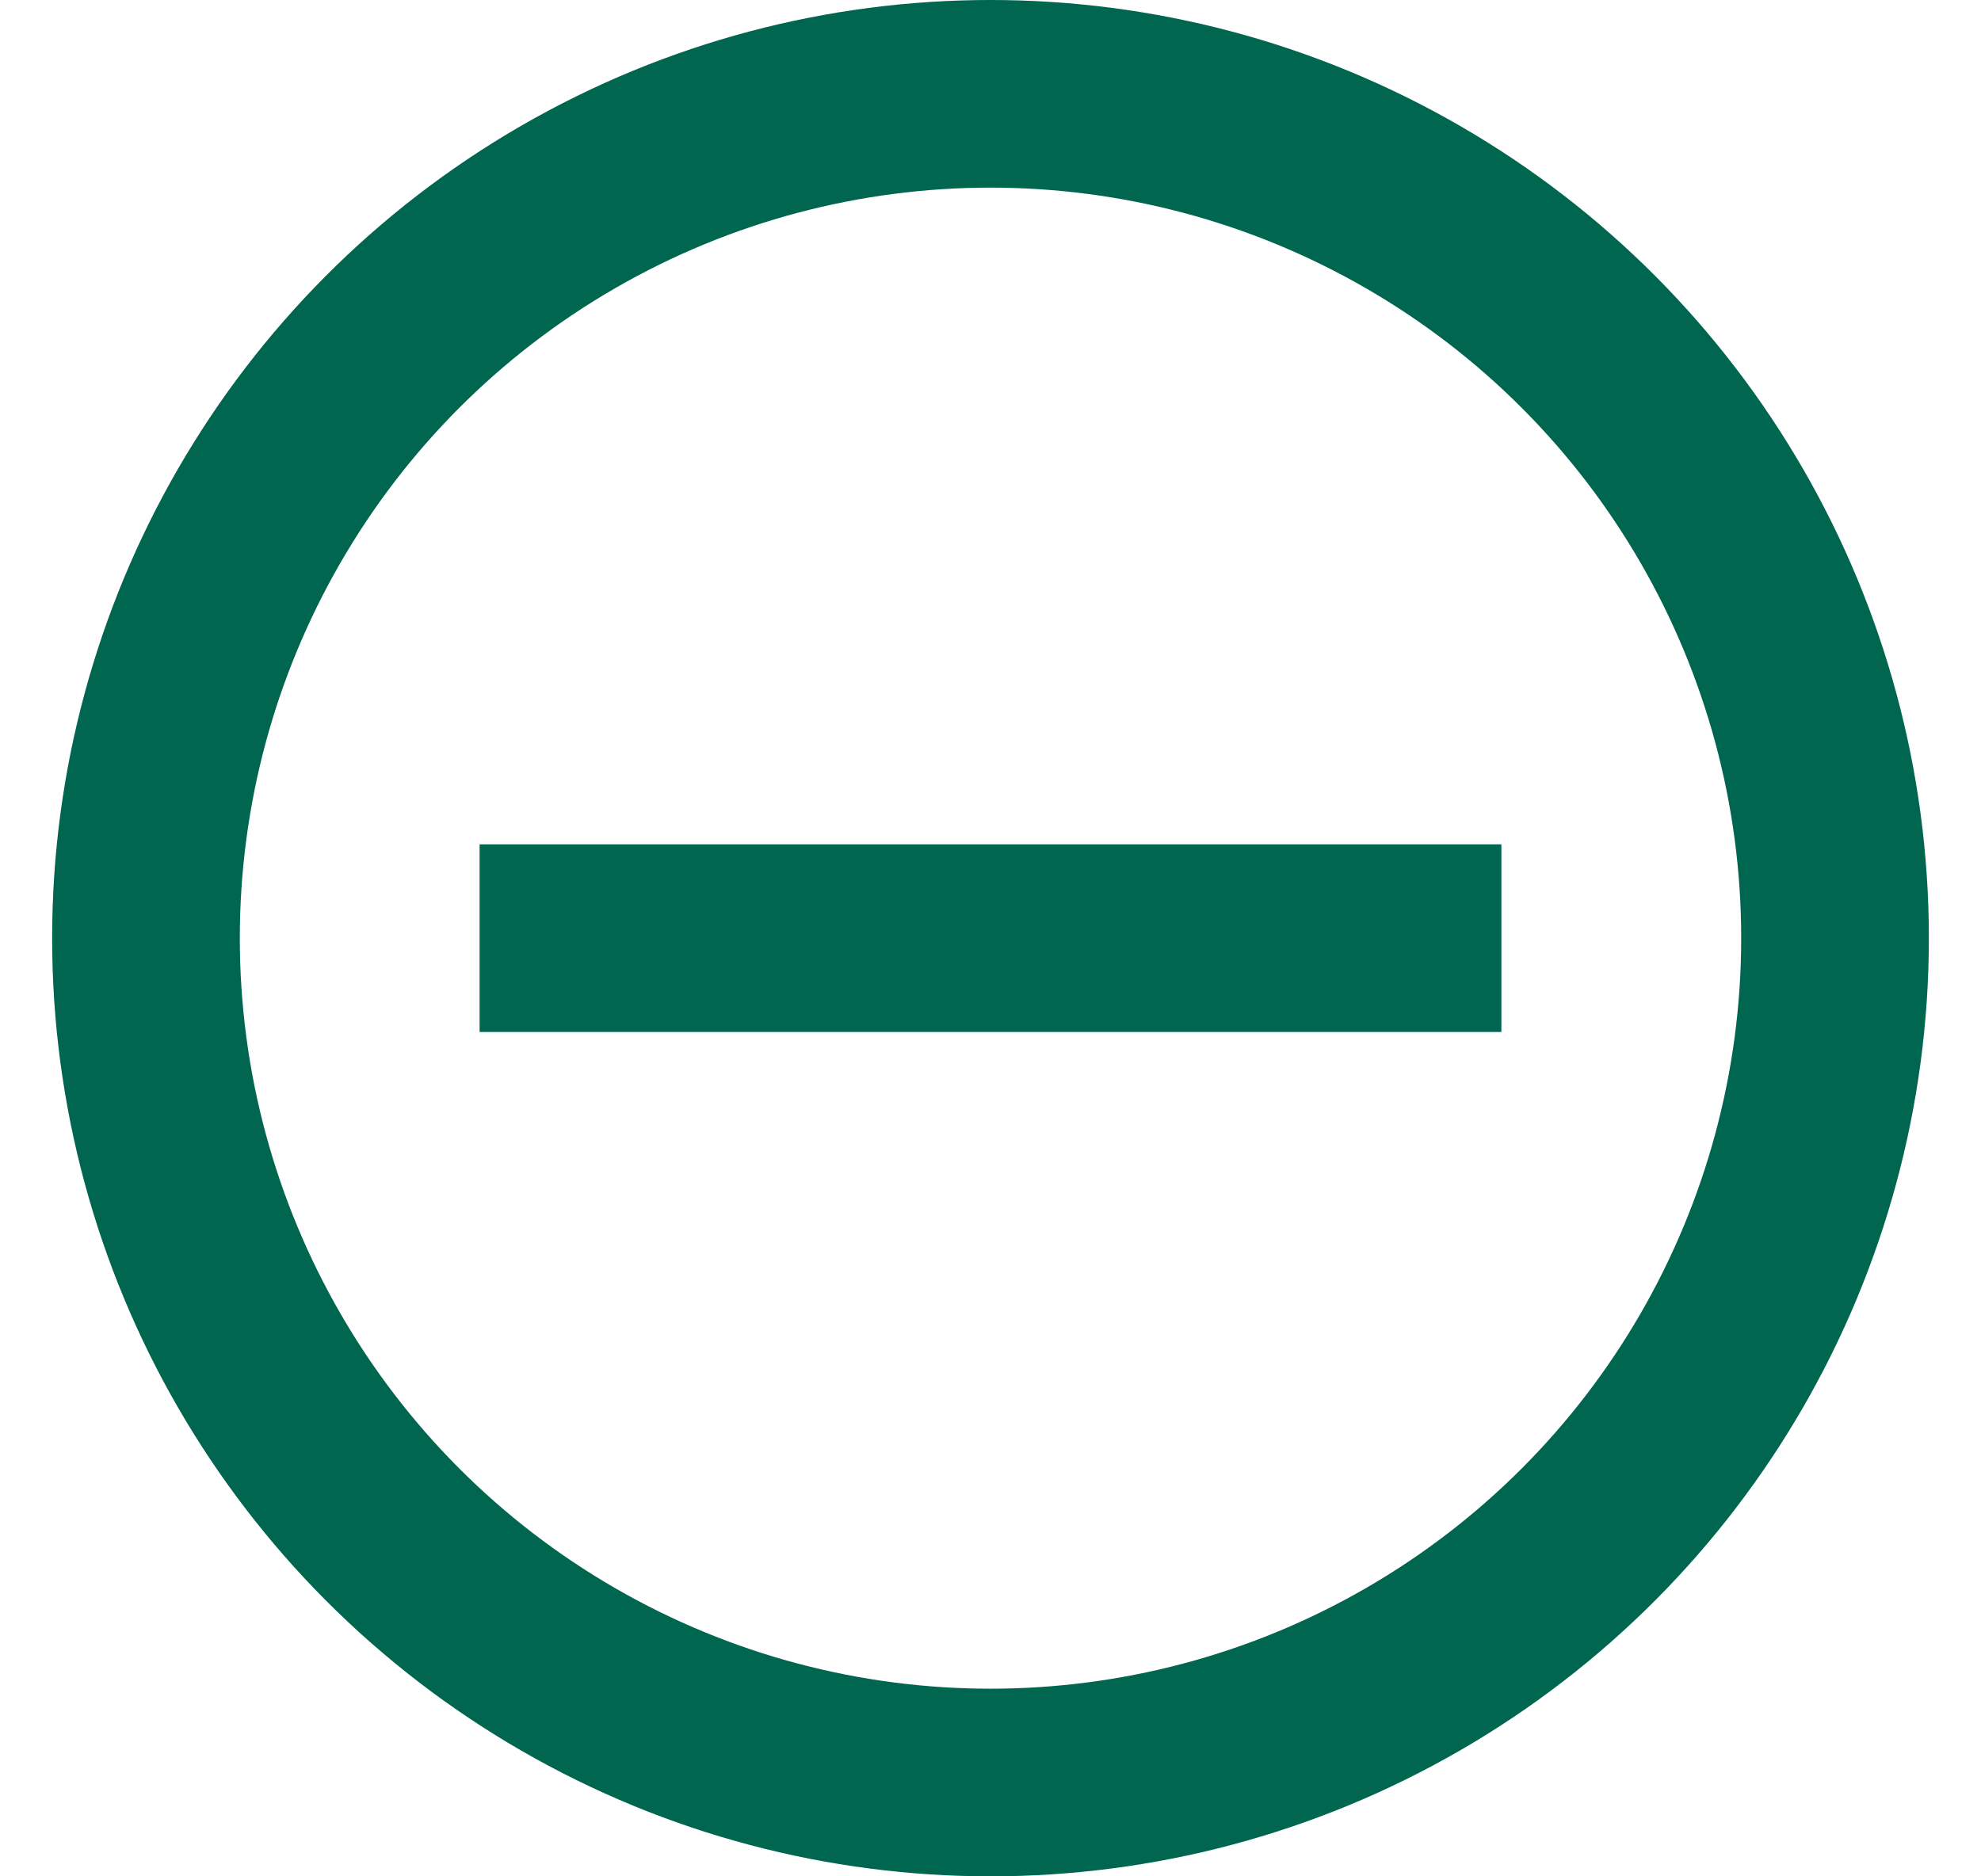 <svg width="19" height="18" viewBox="0 0 19 18" fill="none" xmlns="http://www.w3.org/2000/svg">
<circle cx="9.5" cy="9" r="8.1" stroke="#00664F" stroke-width="1.8"/>
<path d="M5.5 9L13.5 9" stroke="#00664F" stroke-width="1.8" stroke-linecap="square"/>
</svg>
